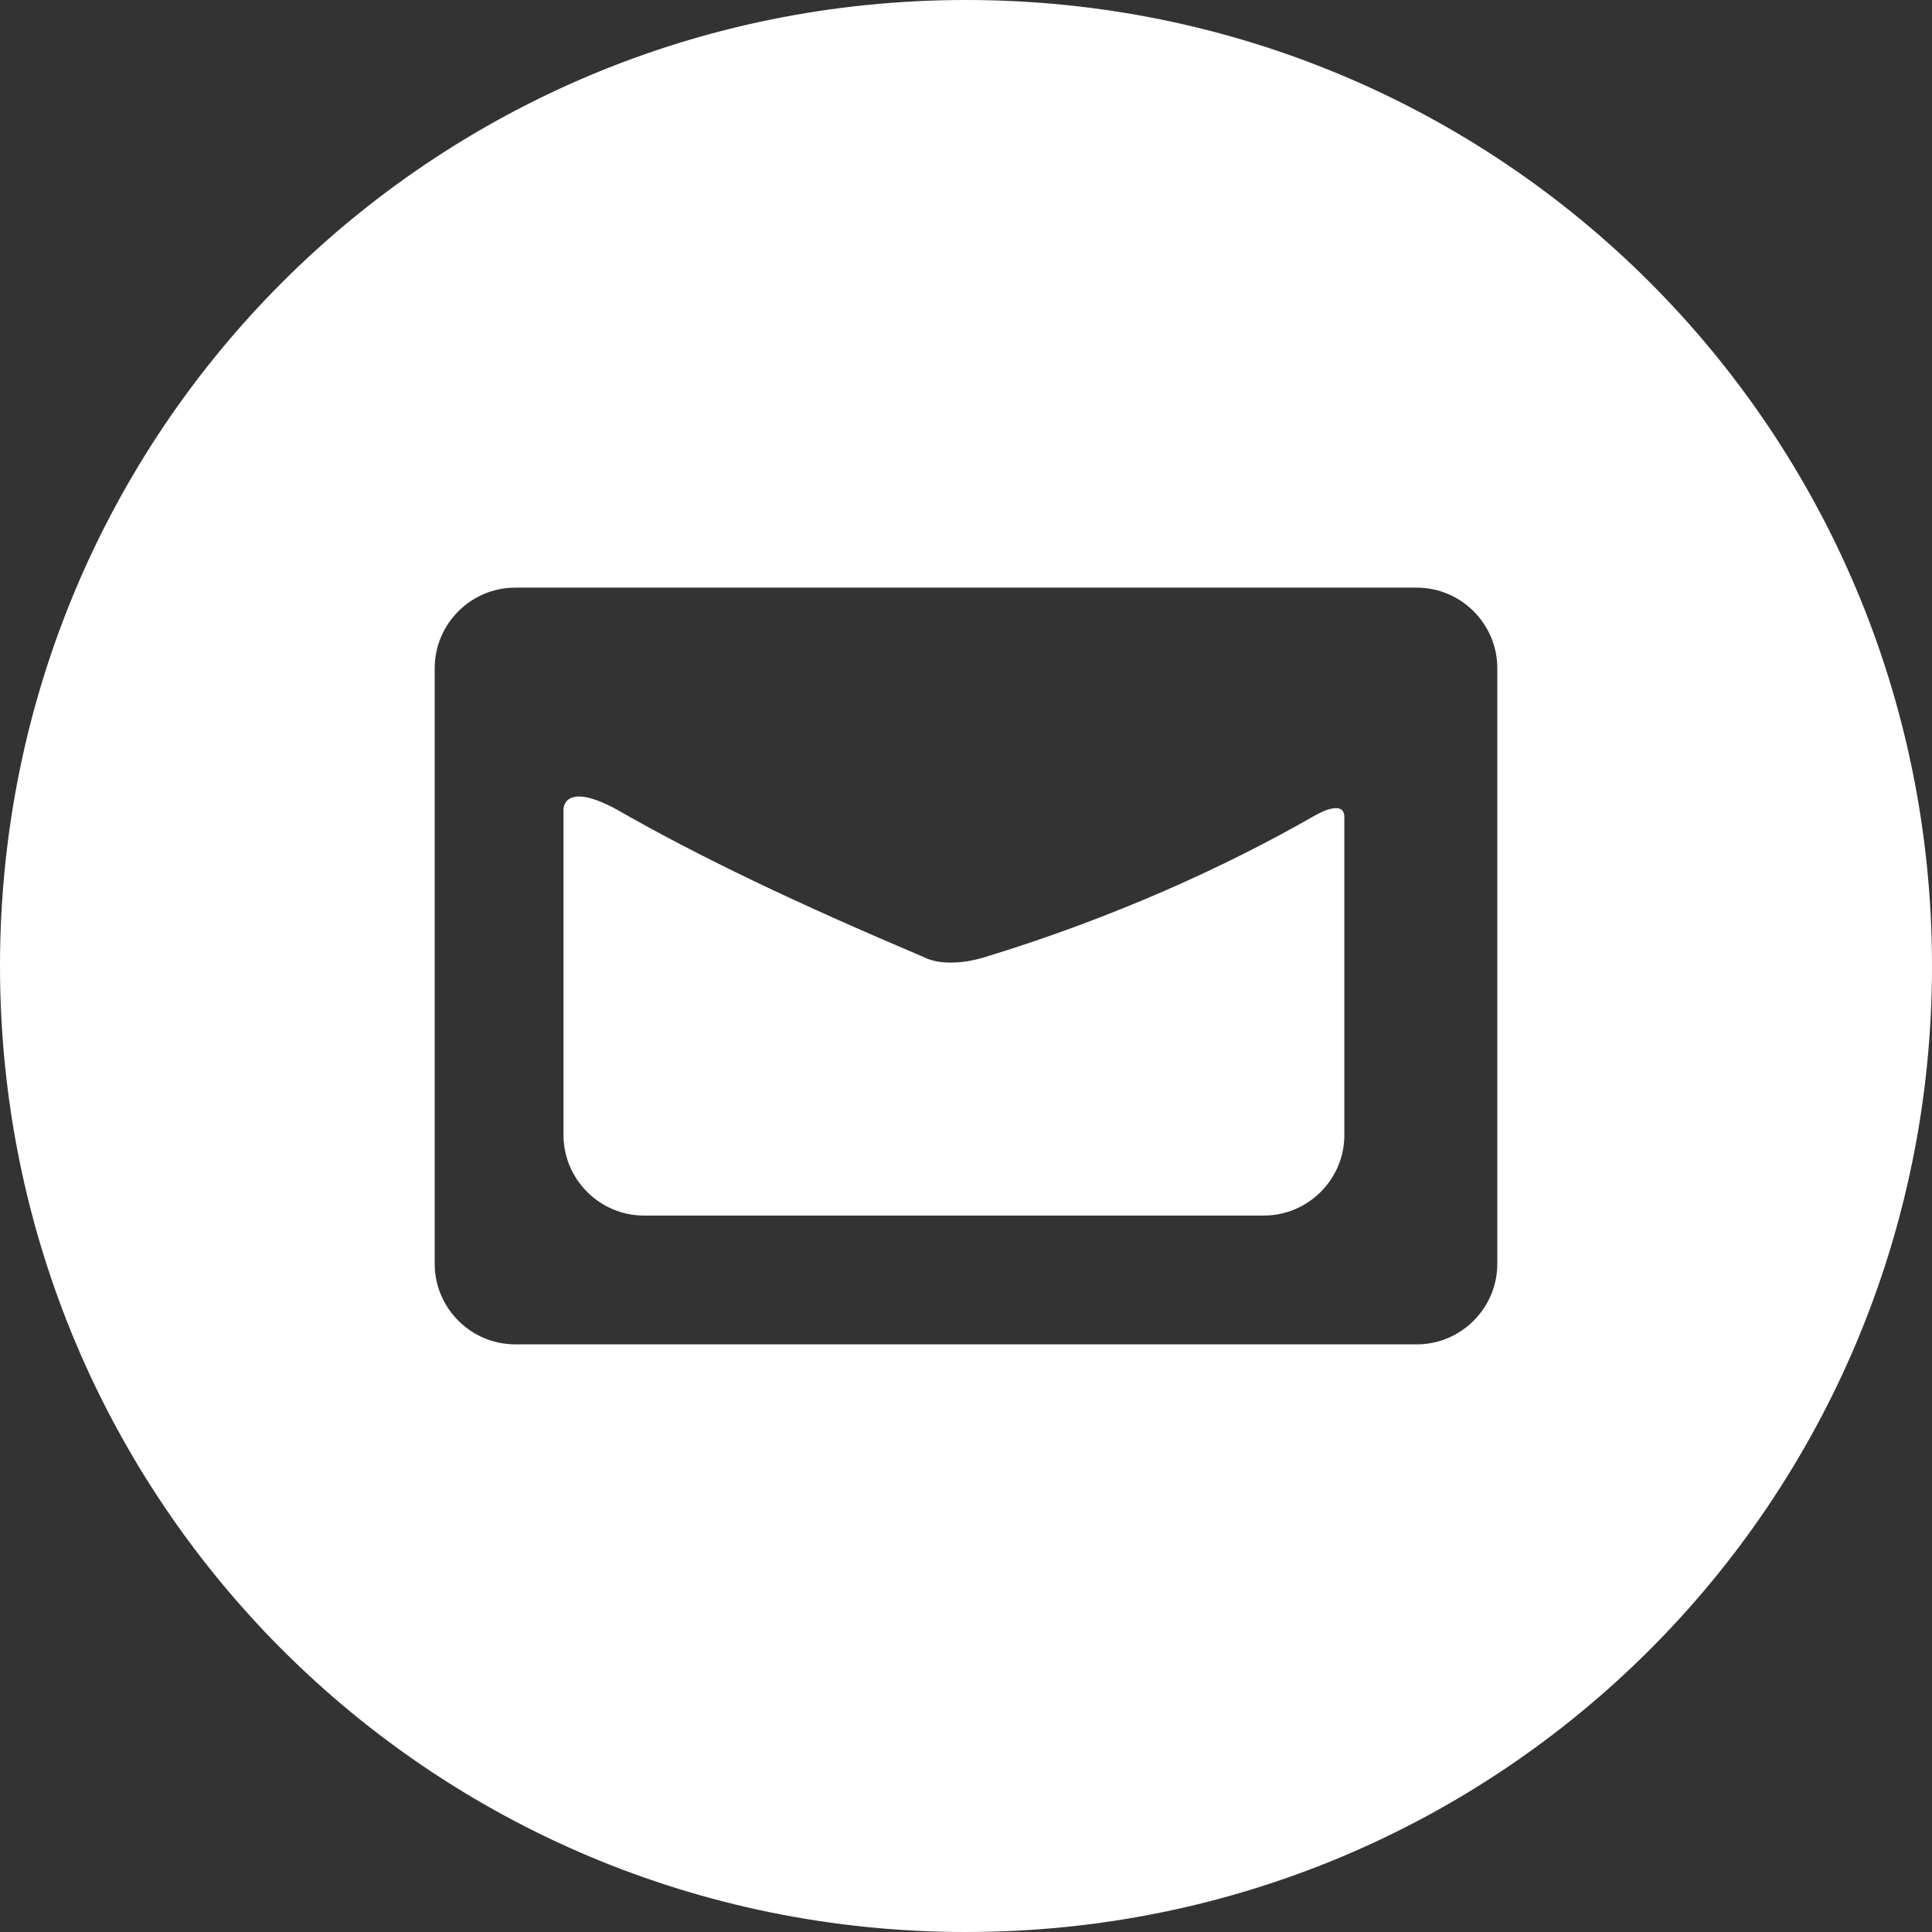 <?xml version="1.0" encoding="utf-8"?>
<!-- Generator: Adobe Illustrator 19.1.0, SVG Export Plug-In . SVG Version: 6.00 Build 0)  -->
<svg version="1.1" id="Layer_1" xmlns="http://www.w3.org/2000/svg" xmlns:xlink="http://www.w3.org/1999/xlink" x="0px" y="0px"
	 viewBox="-25 27 48 48" style="enable-background:new -25 27 48 48;" xml:space="preserve">
<rect x="-25" y="27" width="48" height="48" fill="#333333" stroke="none"/>
<style type="text/css">
	.st0{fill:#FFFFFF;}
</style>
<g>
	<path class="st0" d="M7.6,47.3L7.6,47.3c-2.1,1.2-4.9,2.5-8.2,3.5c-0.7,0.2-1.2,0.1-1.4,0c-3.3-1.4-5.6-2.5-7.7-3.7c0,0,0,0,0,0
		c-1.3-0.7-1.3,0-1.3,0v8.1c0,1.1,0.9,2,2,2H6.4c1.1,0,2-0.9,2-2v-7.9C8.4,46.8,7.6,47.3,7.6,47.3z"/>
	<path class="st0" d="M-1,27c-13.3,0-24,10.7-24,24c0,13.3,10.7,24,24,24s24-10.7,24-24C23,37.7,12.3,27-1,27z M12.2,58.4
		c0,1.1-0.9,2-2,2h-22.4c-1.1,0-2-0.9-2-2V43.6c0-1.1,0.9-2,2-2h22.4c1.1,0,2,0.9,2,2V58.4z"/>
</g>
</svg>

